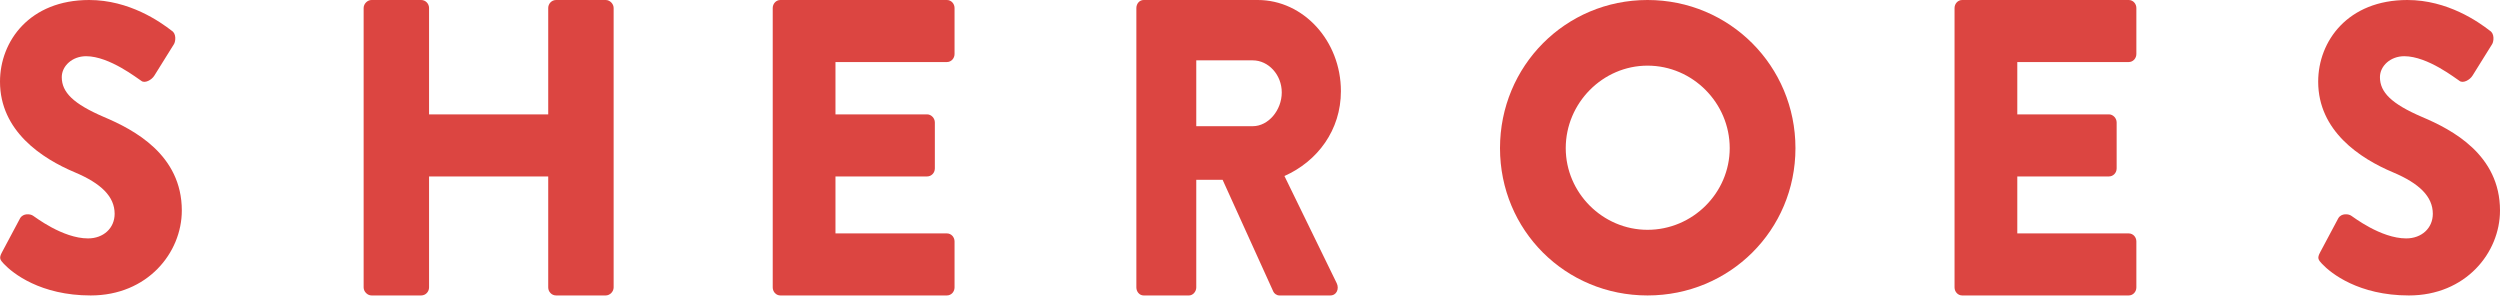<svg xmlns="http://www.w3.org/2000/svg" xmlns:xlink="http://www.w3.org/1999/xlink" width="132" height="16" version="1.1" viewBox="0 0 132 16"><title>Artboard</title><desc>Created with Sketch.</desc><g id="Artboard" fill="none" fill-rule="evenodd" stroke="none" stroke-width="1"><g id="Logo" fill="#DC4541"><path id="Fill-1" d="M0.102,13.325 L1.06,11.527 C1.223,11.245 1.61,11.288 1.753,11.396 C1.835,11.44 3.302,12.588 4.647,12.588 C5.462,12.588 6.053,12.047 6.053,11.288 C6.053,10.378 5.34,9.685 3.954,9.1 C2.201,8.364 0,6.912 0,4.312 C0,2.167 1.57,0 4.708,0 C6.828,0 8.458,1.148 9.07,1.625 C9.315,1.777 9.274,2.167 9.192,2.319 L8.153,3.987 C8.01,4.225 7.643,4.42 7.46,4.268 C7.276,4.16 5.788,2.968 4.545,2.968 C3.812,2.968 3.261,3.488 3.261,4.073 C3.261,4.875 3.873,5.482 5.483,6.175 C7.073,6.847 9.6,8.169 9.6,11.115 C9.6,13.347 7.786,15.6 4.79,15.6 C2.14,15.6 0.673,14.43 0.204,13.932 C0,13.715 -0.061,13.628 0.102,13.325"/><path id="Fill-3" d="M19.2,0.423 C19.2,0.201 19.398,0 19.618,0 L22.236,0 C22.478,0 22.654,0.201 22.654,0.423 L22.654,6.039 L28.946,6.039 L28.946,0.423 C28.946,0.201 29.121,0 29.364,0 L31.982,0 C32.201,0 32.4,0.201 32.4,0.423 L32.4,15.177 C32.4,15.399 32.201,15.6 31.982,15.6 L29.364,15.6 C29.121,15.6 28.946,15.399 28.946,15.177 L28.946,9.316 L22.654,9.316 L22.654,15.177 C22.654,15.399 22.478,15.6 22.236,15.6 L19.618,15.6 C19.398,15.6 19.2,15.399 19.2,15.177 L19.2,0.423"/><path id="Fill-4" d="M40.8,0.423 C40.8,0.201 40.97,0 41.204,0 L49.996,0 C50.23,0 50.4,0.201 50.4,0.423 L50.4,2.852 C50.4,3.075 50.23,3.276 49.996,3.276 L44.113,3.276 L44.113,6.039 L48.956,6.039 C49.168,6.039 49.36,6.24 49.36,6.463 L49.36,8.892 C49.36,9.137 49.168,9.316 48.956,9.316 L44.113,9.316 L44.113,12.324 L49.996,12.324 C50.23,12.324 50.4,12.525 50.4,12.747 L50.4,15.177 C50.4,15.399 50.23,15.6 49.996,15.6 L41.204,15.6 C40.97,15.6 40.8,15.399 40.8,15.177 L40.8,0.423"/><path id="Fill-5" d="M66.146,6.663 C66.971,6.663 67.677,5.817 67.677,4.88 C67.677,3.945 66.971,3.187 66.146,3.187 L63.163,3.187 L63.163,6.663 L66.146,6.663 Z M60,0.423 C60,0.201 60.161,0 60.383,0 L66.407,0 C68.825,0 70.8,2.162 70.8,4.814 C70.8,6.864 69.571,8.513 67.818,9.293 L70.579,14.954 C70.719,15.244 70.579,15.6 70.236,15.6 L67.556,15.6 C67.395,15.6 67.274,15.488 67.233,15.399 L64.554,9.494 L63.163,9.494 L63.163,15.177 C63.163,15.399 62.982,15.6 62.78,15.6 L60.383,15.6 C60.161,15.6 60,15.399 60,15.177 L60,0.423 L60,0.423 Z"/><path id="Fill-6" d="M86.989,12.134 C89.376,12.134 91.329,10.183 91.329,7.822 C91.329,5.439 89.376,3.466 86.989,3.466 C84.624,3.466 82.671,5.439 82.671,7.822 C82.671,10.183 84.624,12.134 86.989,12.134 Z M86.989,0 C91.329,0 94.8,3.488 94.8,7.822 C94.8,12.155 91.329,15.6 86.989,15.6 C82.65,15.6 79.2,12.155 79.2,7.822 C79.2,3.488 82.65,0 86.989,0 L86.989,0 Z"/><path id="Fill-7" d="M103.2,0.423 C103.2,0.201 103.37,0 103.604,0 L112.396,0 C112.63,0 112.8,0.201 112.8,0.423 L112.8,2.852 C112.8,3.075 112.63,3.276 112.396,3.276 L106.513,3.276 L106.513,6.039 L111.355,6.039 C111.568,6.039 111.759,6.24 111.759,6.463 L111.759,8.892 C111.759,9.137 111.568,9.316 111.355,9.316 L106.513,9.316 L106.513,12.324 L112.396,12.324 C112.63,12.324 112.8,12.525 112.8,12.747 L112.8,15.177 C112.8,15.399 112.63,15.6 112.396,15.6 L103.604,15.6 C103.37,15.6 103.2,15.399 103.2,15.177 L103.2,0.423"/><path id="Fill-8" d="M122.502,13.325 L123.46,11.527 C123.623,11.245 124.01,11.288 124.153,11.396 C124.234,11.44 125.702,12.588 127.047,12.588 C127.862,12.588 128.453,12.047 128.453,11.288 C128.453,10.378 127.74,9.685 126.354,9.1 C124.602,8.364 122.4,6.912 122.4,4.312 C122.4,2.167 123.97,0 127.108,0 C129.228,0 130.858,1.148 131.47,1.625 C131.714,1.777 131.674,2.167 131.592,2.319 L130.553,3.987 C130.41,4.225 130.043,4.42 129.859,4.268 C129.676,4.16 128.189,2.968 126.945,2.968 C126.211,2.968 125.661,3.488 125.661,4.073 C125.661,4.875 126.272,5.482 127.883,6.175 C129.473,6.847 132,8.169 132,11.115 C132,13.347 130.186,15.6 127.19,15.6 C124.54,15.6 123.072,14.43 122.604,13.932 C122.4,13.715 122.339,13.628 122.502,13.325"/></g></g></svg>